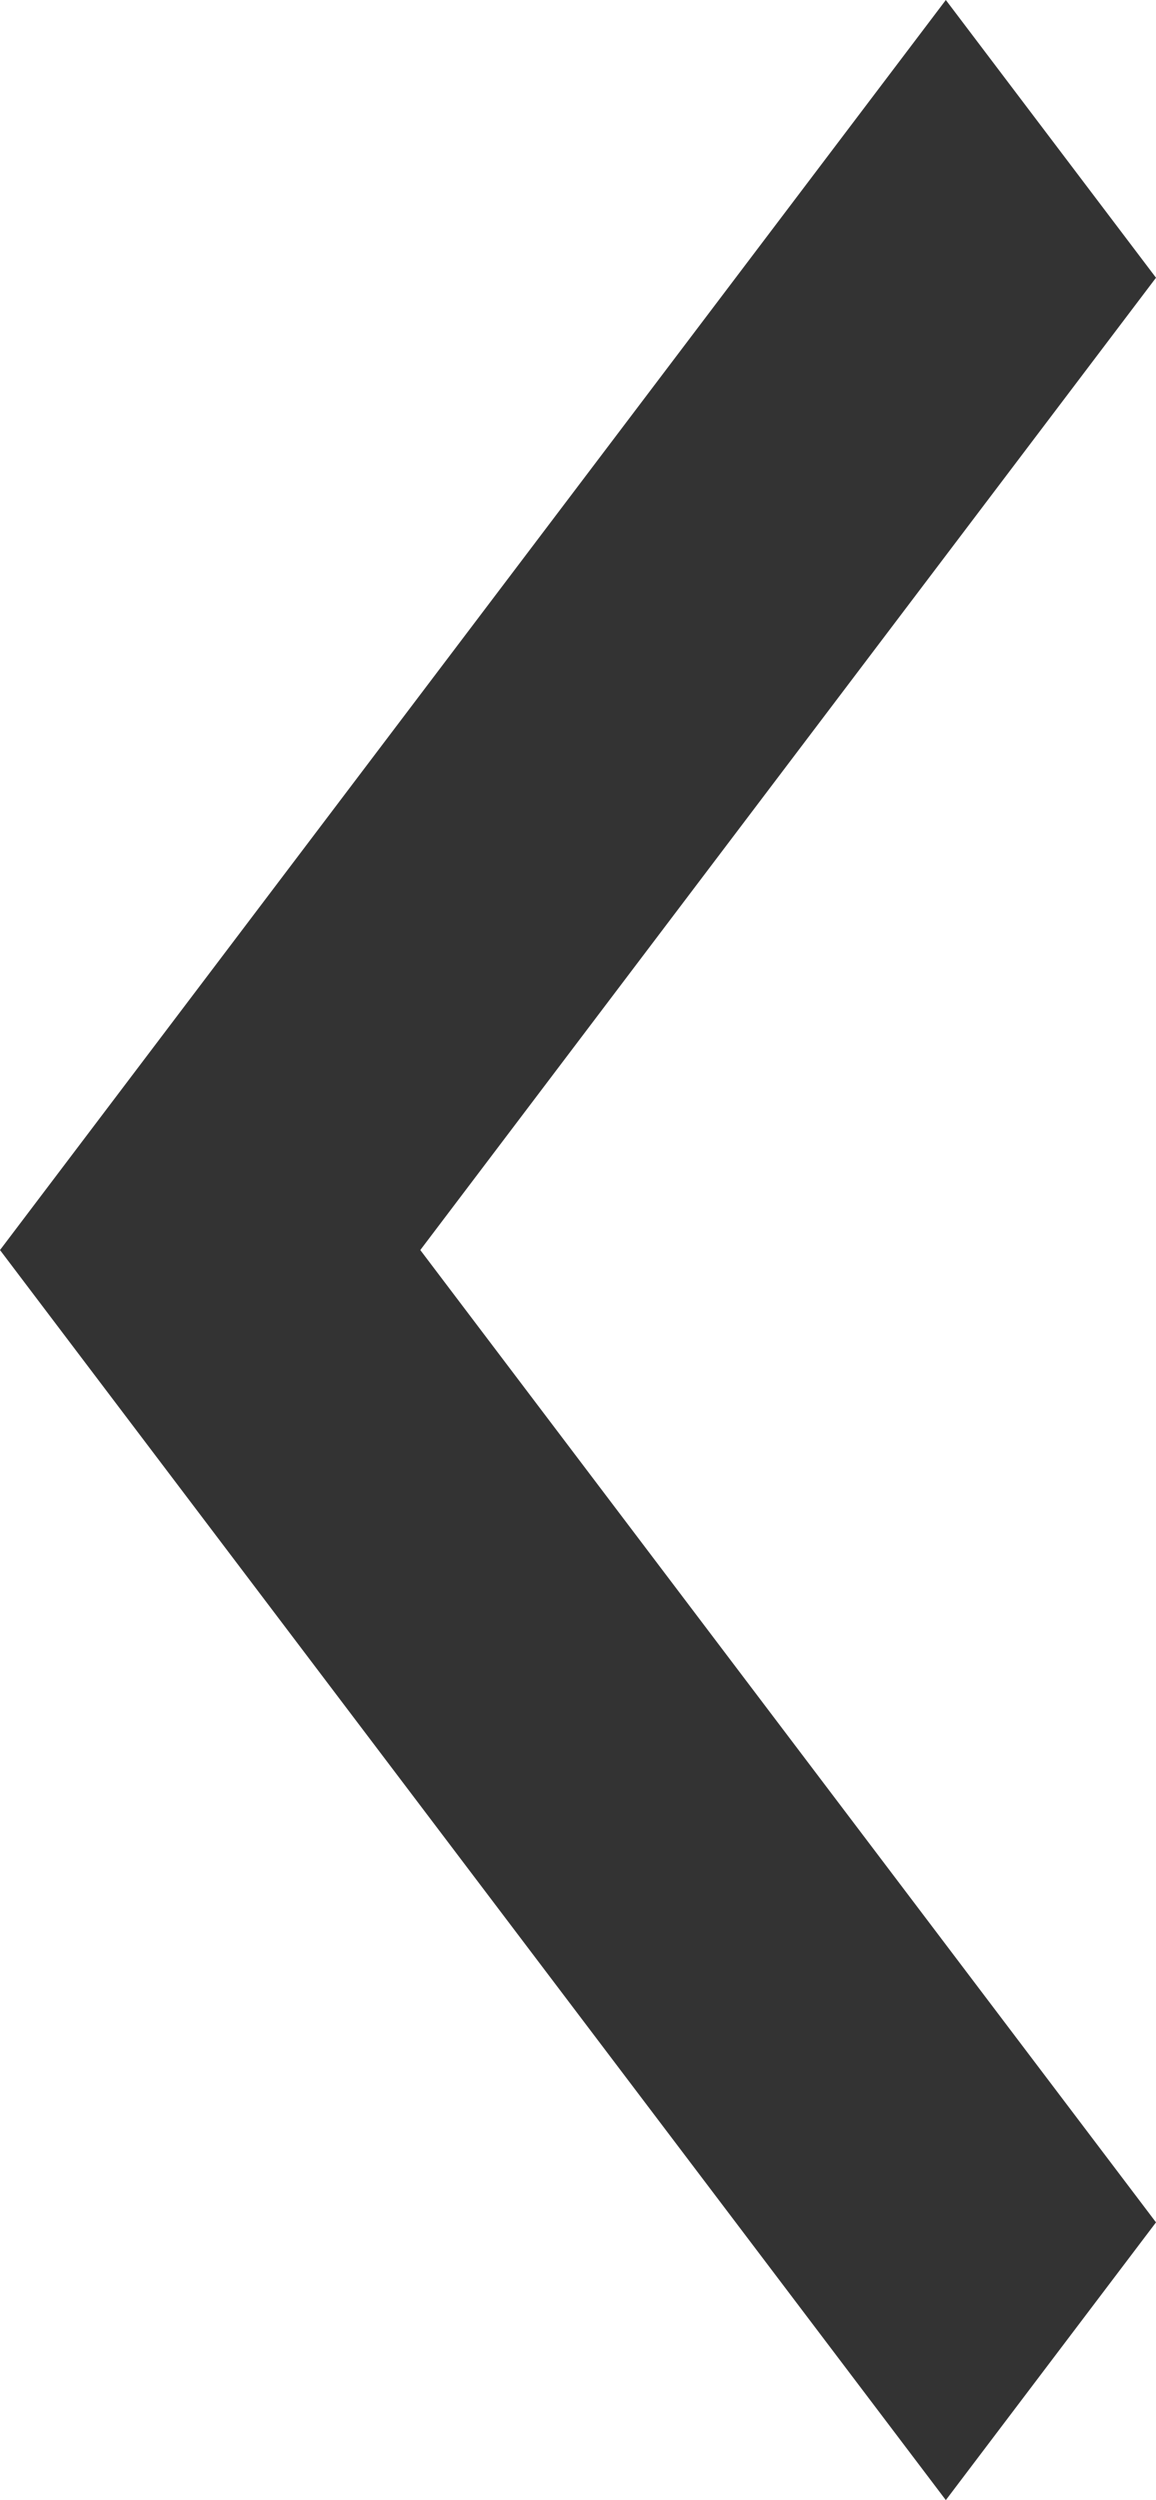 <svg width="31" height="67" viewBox="0 0 31 67" fill="none" xmlns="http://www.w3.org/2000/svg">
<path d="M11.271 33.5L31 7.443L25.364 8.14964e-08L-3.44791e-07 33.5L25.364 67L31 59.557L11.271 33.5Z" fill="#333333"/>
</svg>
